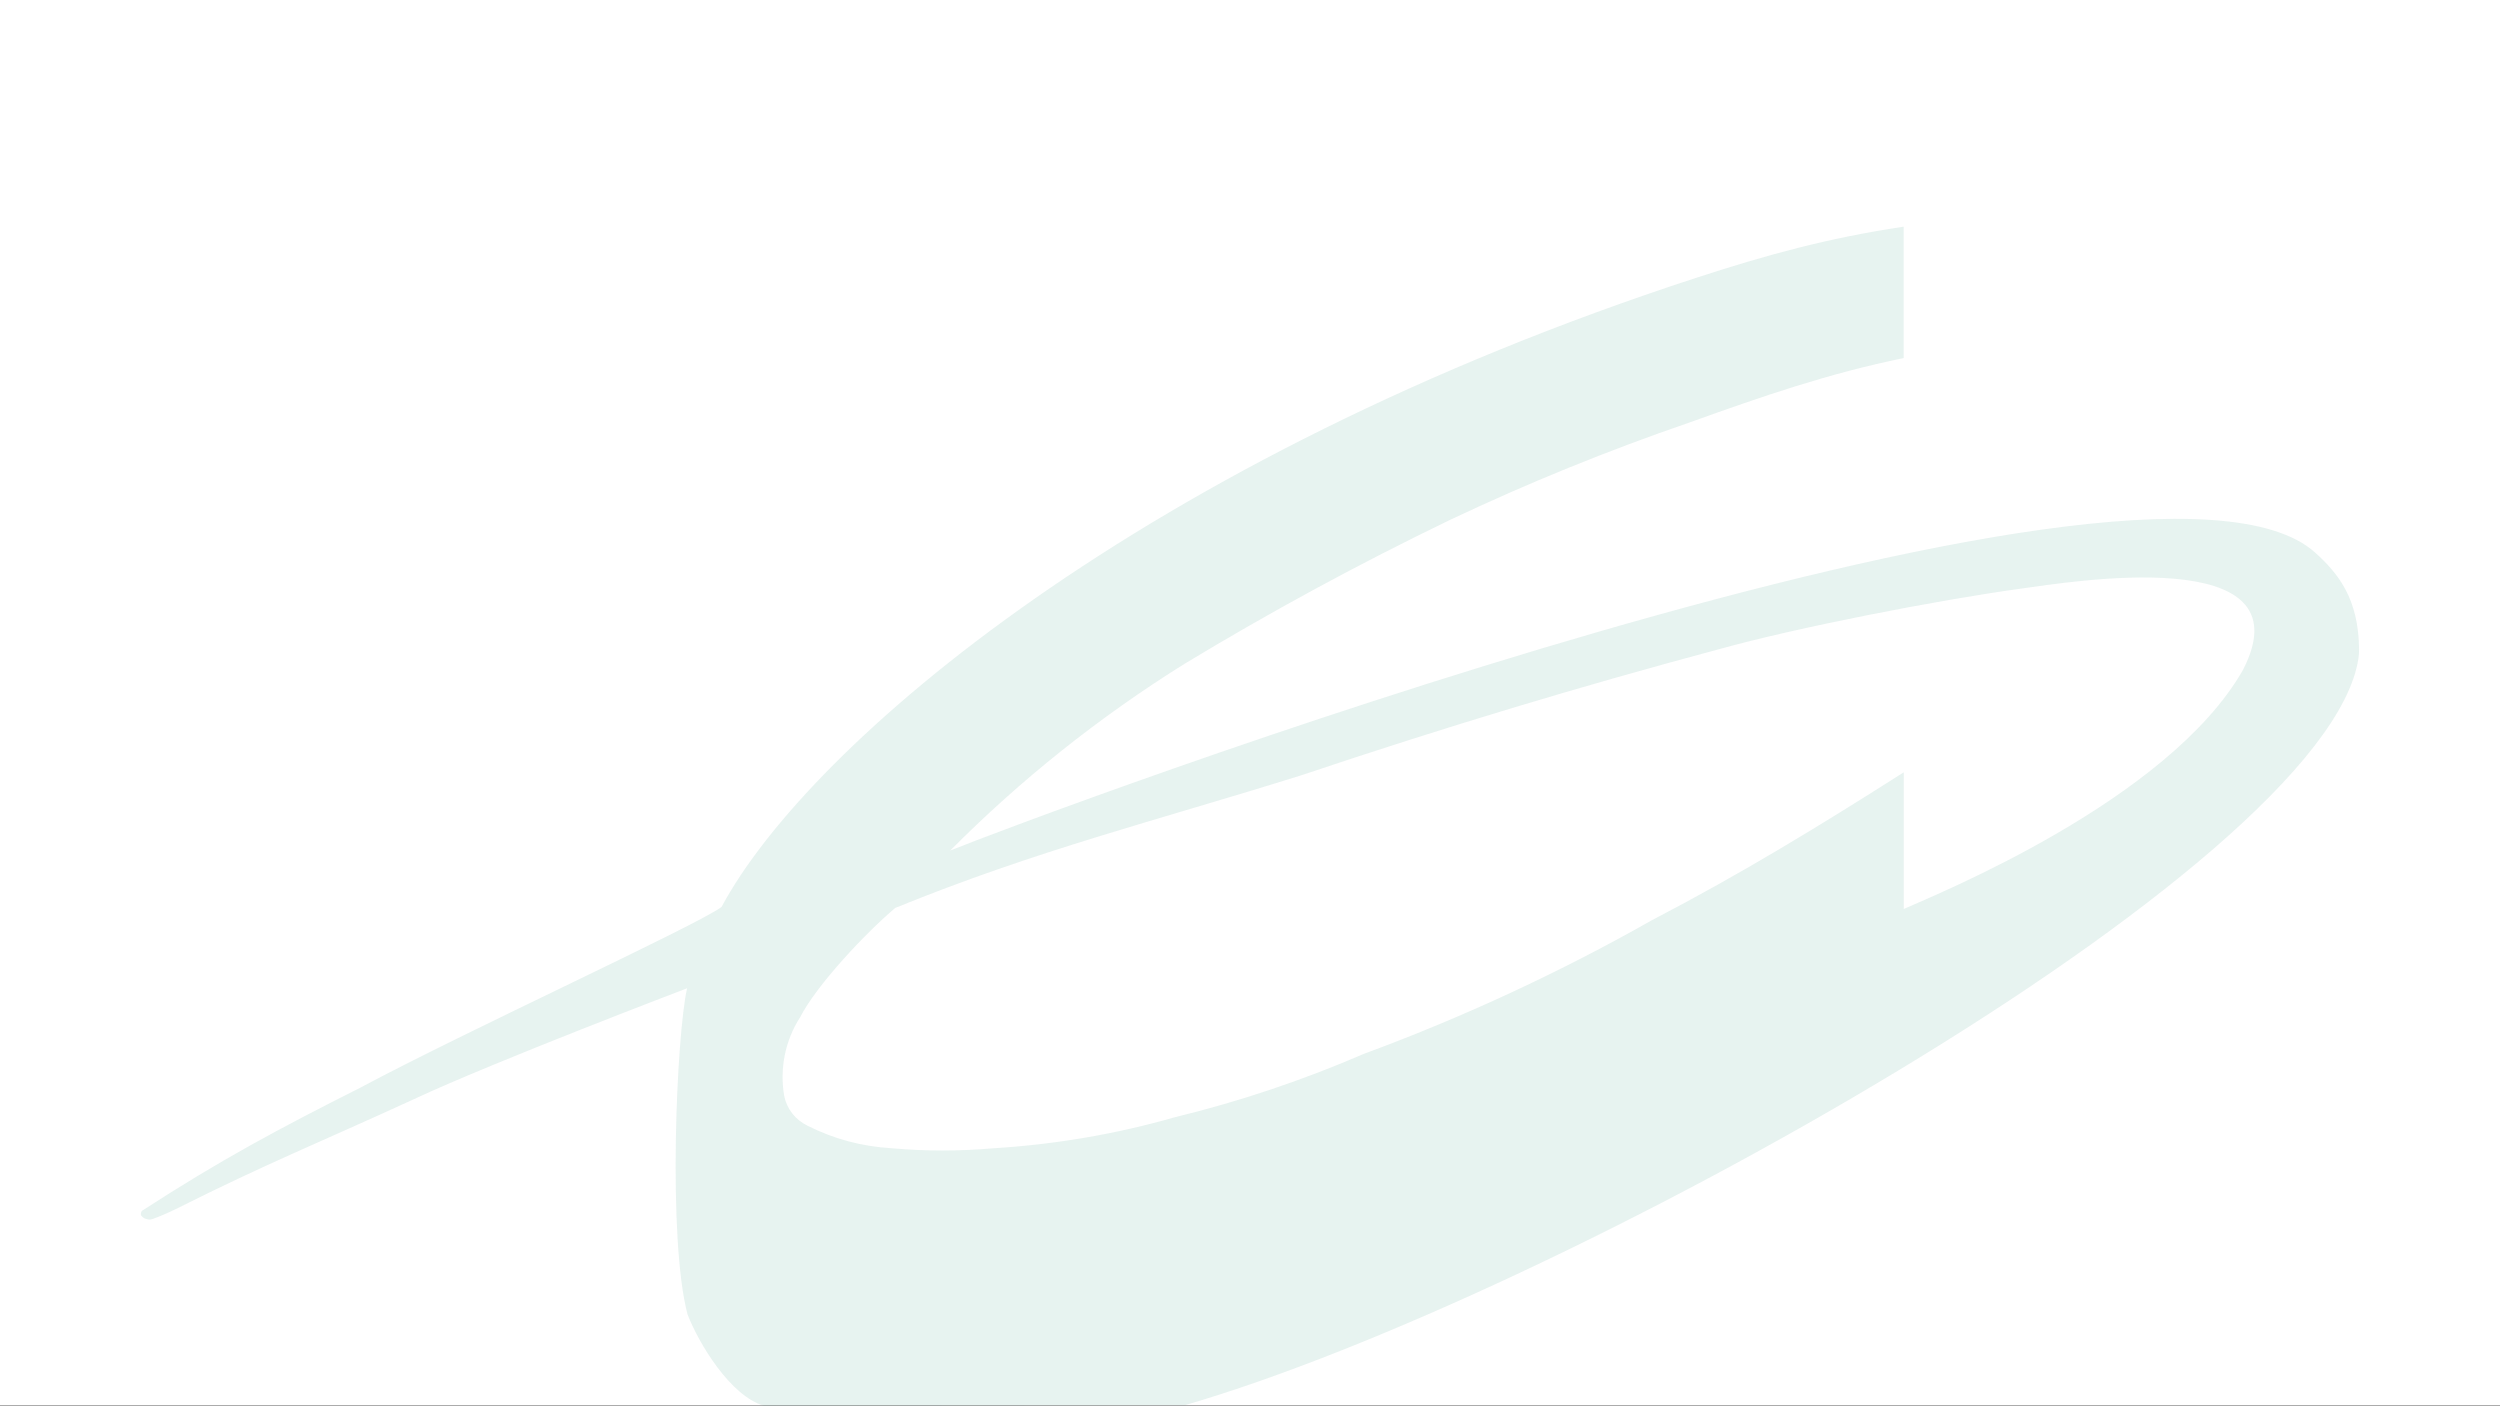 <?xml version="1.0" encoding="UTF-8"?><svg id="Layer_2" xmlns="http://www.w3.org/2000/svg" viewBox="0 0 1366 768.16"><rect x="0" y="0" width="1366" height="768.16" fill="#333333" stroke="none"/><defs><style>.cls-1{fill:#0a8063;fill-rule:evenodd;}.cls-1,.cls-2{stroke-width:0px;}.cls-2{fill:#fff;}.cls-3{opacity:.1;}</style></defs><g id="Layer_1-2"><rect class="cls-2" width="1366" height="768"/><g class="cls-3"><path class="cls-1" d="m1225.63,365.95c-40.73,71.62-168.19,122.98-185.42,130.73v-74.68c-45.47,28.91-87.74,54.84-137.53,80.77-49.36,27.96-102.23,52.65-156.86,72.84l-.94.37c-33.31,14.37-67.73,25.92-102.86,34.46-31.89,9.15-65.15,14.88-99.01,16.97-18.9,1.65-37.29,1.65-55.74,0-16.35-.95-31.82-5.11-46.06-12.32-6.63-3.23-11.3-9.14-12.75-16.36-2.5-14.83.51-30.17,8.68-42.82,9.32-18.17,36.45-46.67,52.01-59.82,77.71-31.66,142.16-47.52,222.09-72.54,78.31-26.29,152.78-48.69,227.74-68.75,42.8-11.95,119.92-26.94,165.57-33.22,24.9-3.32,157.06-25.81,121.06,44.38m-850.17,174.01c-5.79,25.05-10.71,137.21.26,178.31,6.14,15.76,23.33,44.53,41.86,49.88l229.88-.37c202.76-58.92,623.78-293.23,641.2-408.02.25-1.77.34-3.32.34-4.96-.21-27.51-11.22-41.37-23.95-52.84-93.15-84.02-701.48,144.73-745.87,162.8,38.4-38.63,81.21-72.82,128.14-102.11,46.99-28.4,95.22-54.58,145.1-78.63,42.65-20.22,86.47-37.96,130.46-53.08,40.66-14.61,76.04-26.83,117.32-35.31v-71.72h-.42c-41.11,6.2-74.14,15.24-113.1,27.94-300.84,98.03-484.42,254.21-532.42,343.73-14.36,10.5-139.59,67.8-197.5,98.8-44.18,22.24-76.31,39.42-119.08,67.15-.66.68-.79,1.67-.66,2.43.66.91,1.47,1.63,2.43,1.92,1.3.49,2.75.67,3.96.17,3.24-1.18,6.28-2.38,12.67-5.42,49.53-24.93,78.72-36.43,130.31-60.15,43.82-20.46,149.05-60.5,149.05-60.5"/></g></g></svg>